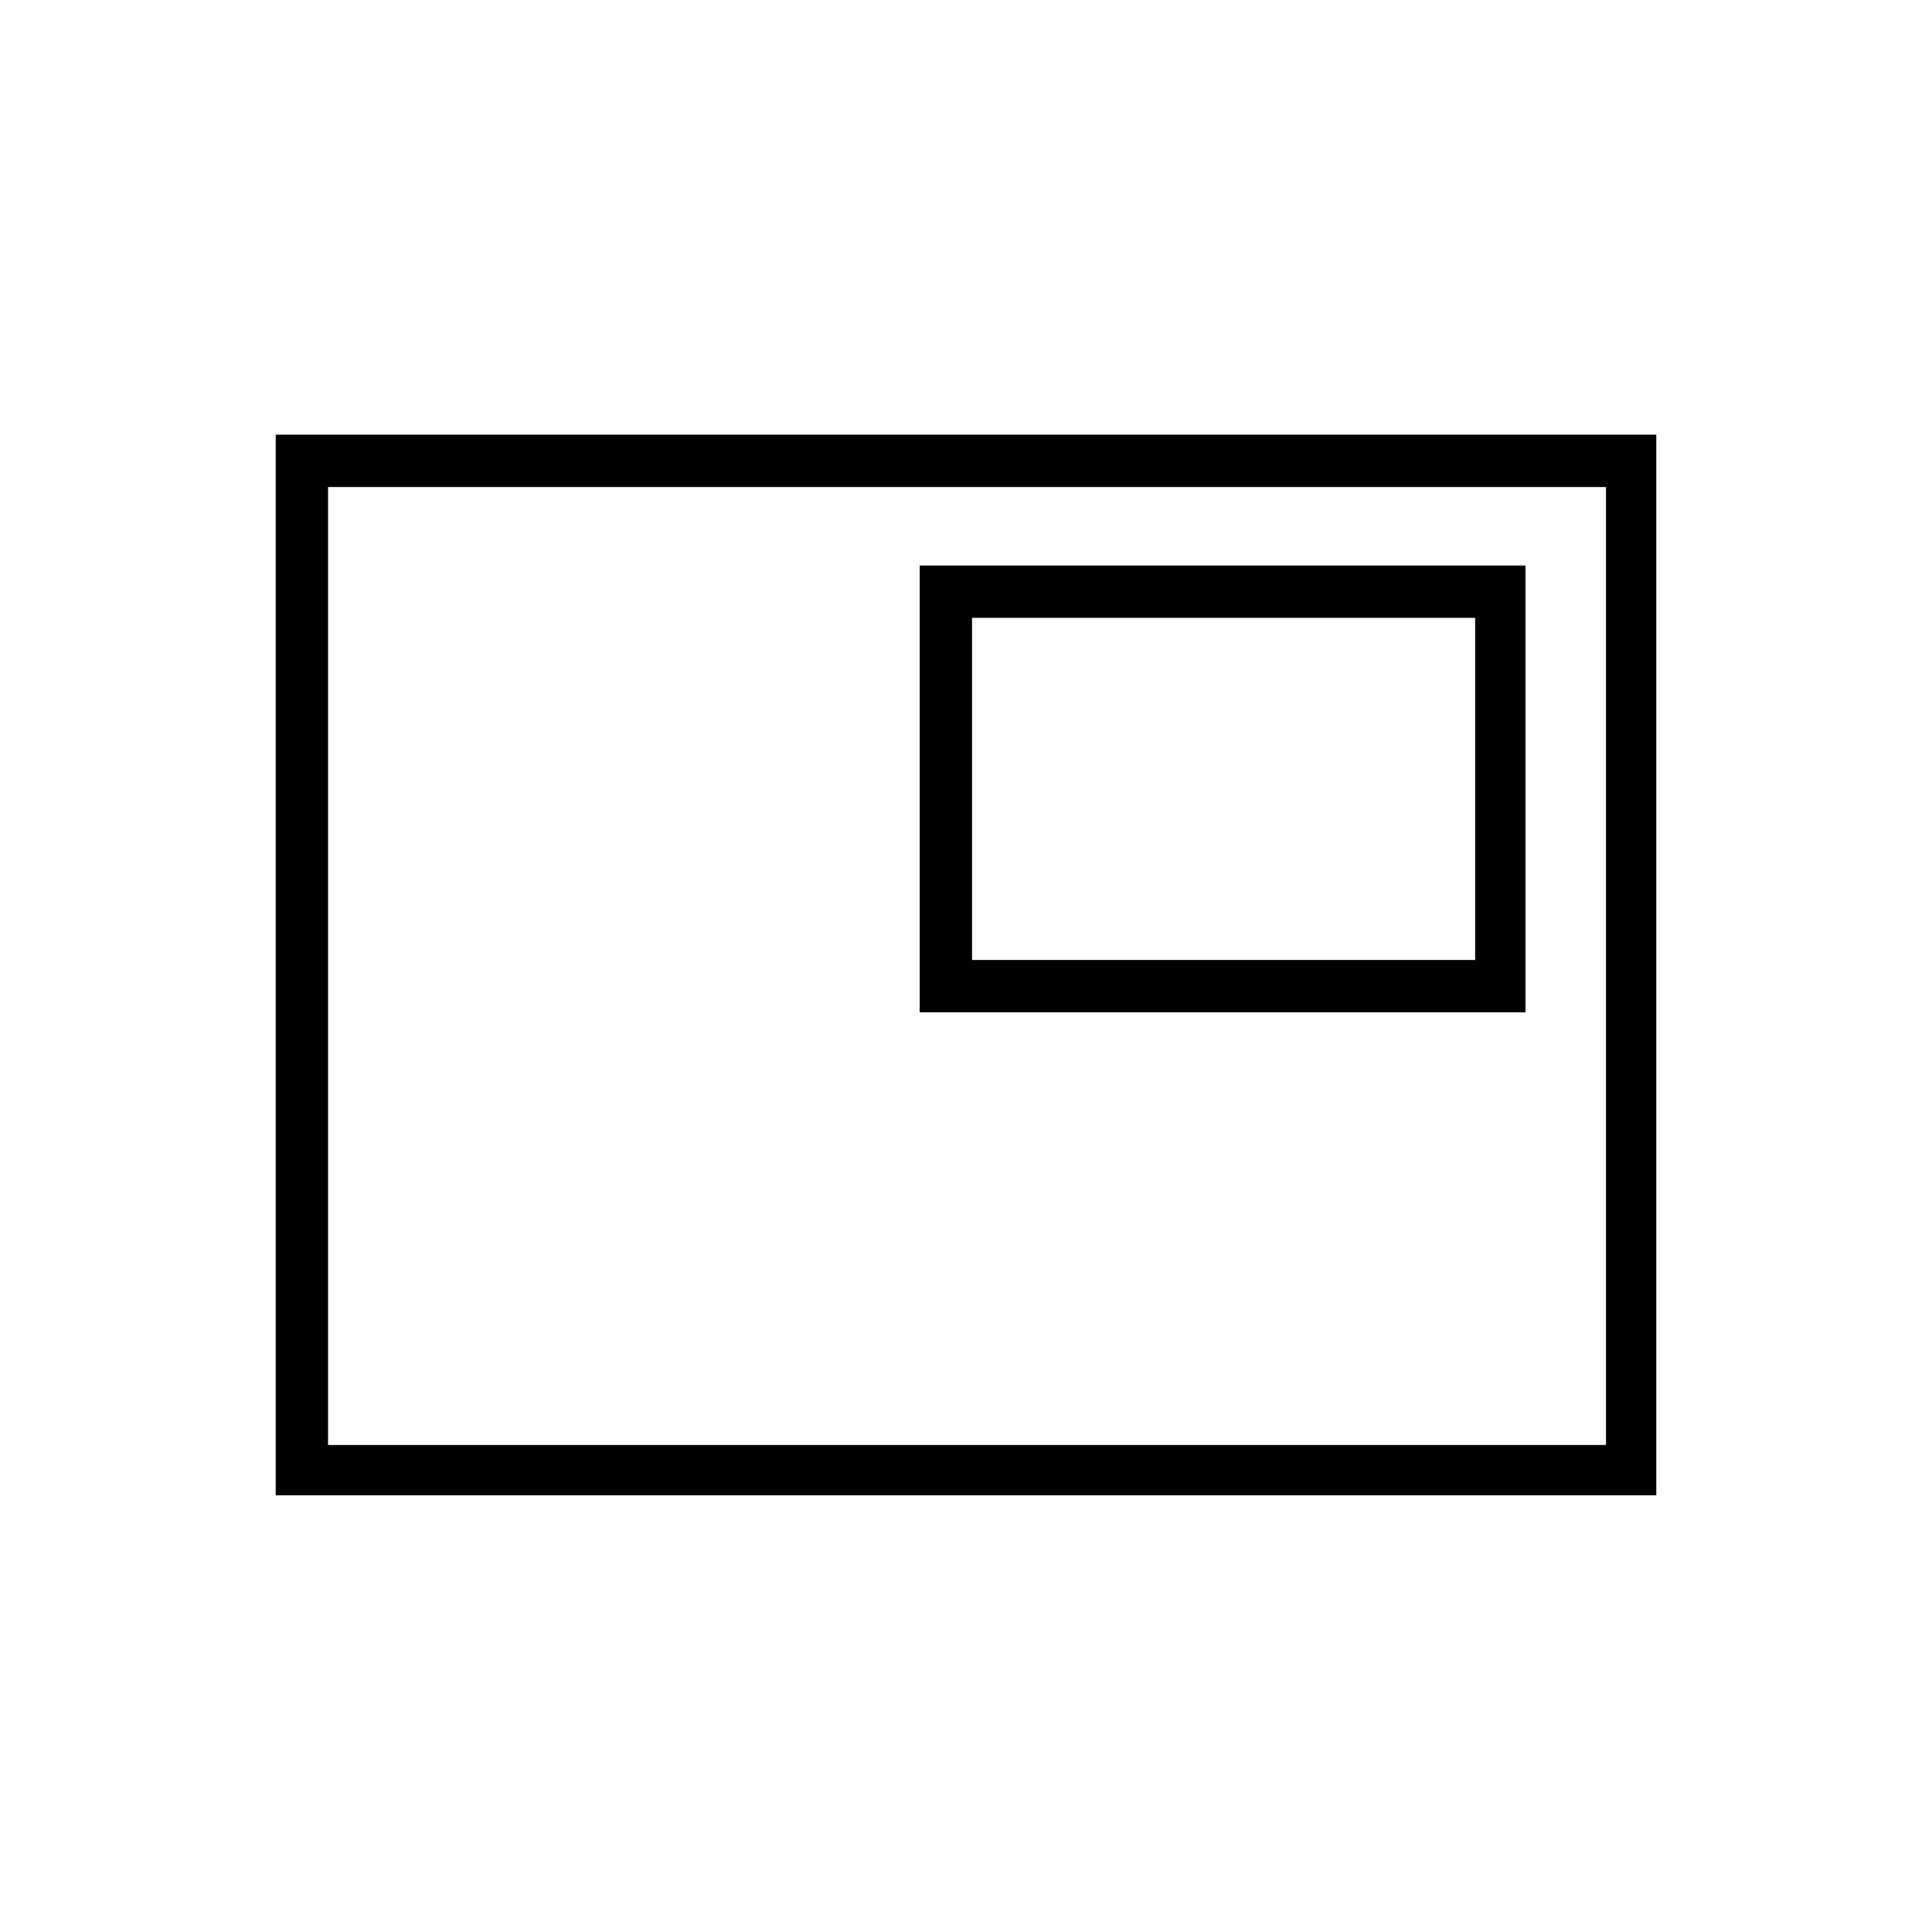 <svg xmlns="http://www.w3.org/2000/svg" height="24" width="24"><path d="M11.425 12.575H18.95V7.025H11.425ZM3.425 18.575V5.4H20.575V18.575ZM4.075 17.95V6.05ZM4.075 17.95H19.95V6.05H4.075ZM12.075 11.925V7.675H18.325V11.925Z"/></svg>